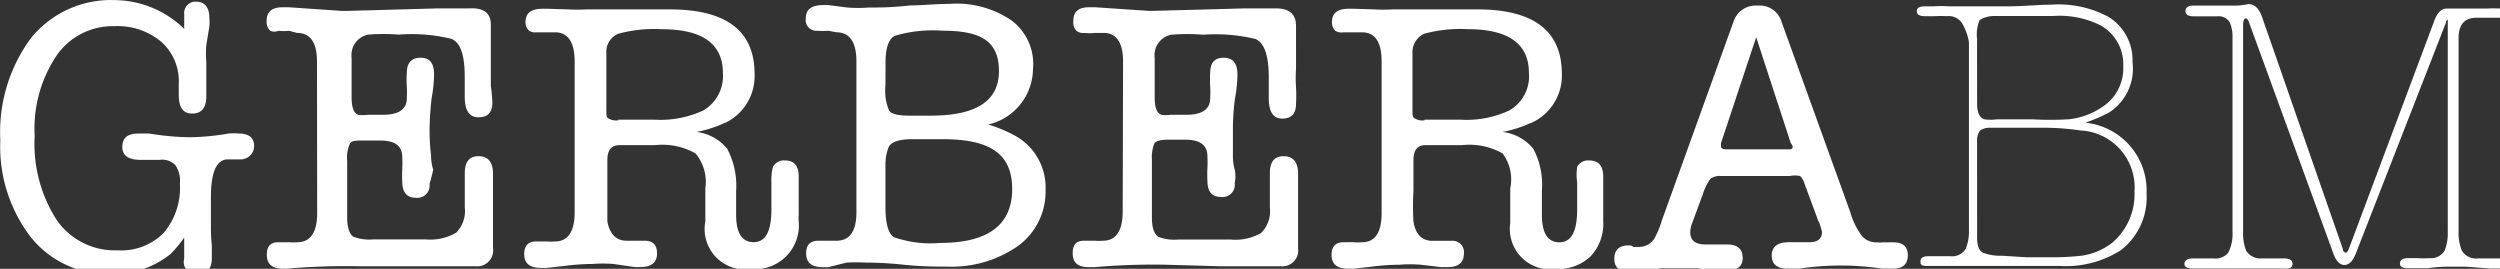 <?xml version="1.0" encoding="UTF-8"?>
<svg xmlns="http://www.w3.org/2000/svg" xmlns:xlink="http://www.w3.org/1999/xlink" width="93" height="10" viewBox="0 0 93 10">
  <rect x="0" y="0" width="93" height="10" fill="#333333" stroke="none"/>
  <defs>
    <clipPath id="clip-path">
      <rect id="Rectangle_133" data-name="Rectangle 133" width="93" height="10" transform="translate(525 7564)" fill="#fff"></rect>
    </clipPath>
  </defs>
  <g id="Mask_Group_8" data-name="Mask Group 8" transform="translate(-525 -7564)" clip-path="url(#clip-path)">
    <g id="Layer_2" data-name="Layer 2" transform="translate(525.001 7564)">
      <g id="Layer_1" data-name="Layer 1" transform="translate(0 0)">
        <path id="Path_2941" data-name="Path 2941" d="M4.275,0A3.73,3.73,0,0,1,6.842,1.071a1.96,1.96,0,0,1,0-.228V.534A.422.422,0,0,1,7.263.056q.514,0,.514.616a1.951,1.951,0,0,1,0,.3l-.114.7a3.741,3.741,0,0,0,0,.639V3.569c0,.434-.171.65-.525.65s-.5-.24-.5-.706v-.4a1.96,1.96,0,0,0-.65-1.563A2.532,2.532,0,0,0,4.231.969a2.532,2.532,0,0,0-2.169,1.14,4.87,4.87,0,0,0-.784,2.942,5.235,5.235,0,0,0,.81,3.114A2.623,2.623,0,0,0,4.369,9.306a2.213,2.213,0,0,0,1.711-.65,2.6,2.6,0,0,0,.6-1.836,1.026,1.026,0,0,0-.171-.684.684.684,0,0,0-.582-.194H5.223q-.684,0-.684-.479c0-.342.194-.5.593-.5h.409A10.174,10.174,0,0,0,6.99,5.1a8.771,8.771,0,0,0,1.494-.137,2.03,2.03,0,0,1,.388,0c.376,0,.57.157.57.47a.5.5,0,0,1-.5.491H8.461c-.411,0-.627.47-.627,1.392v1.14a6.022,6.022,0,0,0,.034.673v.47q0,.582-.514.582a.445.445,0,0,1-.514-.559V8.833a4.437,4.437,0,0,1-.514.616,3.421,3.421,0,0,1-2.282.742A3.672,3.672,0,0,1,1.138,8.822,5.52,5.52,0,0,1,0,5.211a5.874,5.874,0,0,1,1.141-3.8A3.821,3.821,0,0,1,4.275,0Z" transform="translate(0.011 0.005)" fill="#fff"></path>
        <path id="Path_2942" data-name="Path 2942" d="M14.512,2.354c0-.706-.251-1.061-.742-1.061l-.3-.078a1.768,1.768,0,0,1-.388,0,.392.392,0,0,1-.308,0A.456.456,0,0,1,12.64.839c0-.342.205-.5.6-.5h.216l2,.137h.137L19.017.381h1.152q.81-.045.81.6V3.267a6.045,6.045,0,0,1,.057.616q0,.549-.514.549c-.342,0-.514-.251-.514-.764V2.924c0-.8-.157-1.277-.5-1.411a6.25,6.25,0,0,0-1.951-.157,7.6,7.6,0,0,0-1.141,0,.775.775,0,0,0-.616.855V3.689c0,.376.078.593.251.65a1.2,1.2,0,0,0,.342,0h.57q.89,0,.89-.616a3.741,3.741,0,0,0,0-.445,3.946,3.946,0,0,1,0-.491c0-.376.171-.57.514-.57s.5.205.5.616a4.958,4.958,0,0,1-.091.89A11.229,11.229,0,0,0,18.7,4.864a8.24,8.24,0,0,0,.057,1.011,1.588,1.588,0,0,0,.078.5,4.8,4.8,0,0,1-.137.536.456.456,0,0,1-.514.514c-.331,0-.5-.205-.5-.6a4.492,4.492,0,0,1,0-.456,4.494,4.494,0,0,0,0-.456c0-.411-.263-.616-.81-.616h-.648c-.274,0-.445,0-.5.137a1.266,1.266,0,0,0-.091.616V8.168c0,.376.091.616.228.706a1.665,1.665,0,0,0,.753.1H18.55a1.9,1.9,0,0,0,1.141-.251,1.141,1.141,0,0,0,.319-.935c0-.148,0-.354,0-.639V6.518c0-.434.171-.639.514-.639s.536.216.536.65V9.3a.593.593,0,0,1-.662.673h-4.38a24.986,24.986,0,0,0-2.635.091h-.137c-.4,0-.6-.171-.6-.514s.148-.47.445-.47h.386a1.449,1.449,0,0,0,.3,0c.491,0,.742-.365.742-1.084Z" transform="translate(-2.721 -0.069)" fill="#fff"></path>
        <path id="Path_2943" data-name="Path 2943" d="M32.334,4.65a4.46,4.46,0,0,1-1.061.342,1.745,1.745,0,0,1,1.141.627A2.966,2.966,0,0,1,32.745,7.2v.867q0,1.026.65,1.026c.445,0,.662-.4.662-1.221V6.863a2,2,0,0,1,.057-.57.456.456,0,0,1,.445-.24c.342,0,.514.194.514.593V8.071a1.46,1.46,0,0,0,0,.251,1.629,1.629,0,0,1-1.77,1.77A1.505,1.505,0,0,1,31.6,8.32V7.091a1.654,1.654,0,0,0-.365-1.3,2.5,2.5,0,0,0-1.505-.308H28.411c-.308,0-.456.183-.456.559V8.32q.137.719.719.719h.673c.308,0,.456.157.456.479s-.205.5-.616.5H28.97l-.784-.114a5.144,5.144,0,0,0-.8,0,8.372,8.372,0,0,0-.993.068l-.7.078h-.216q-.616,0-.616-.514c0-.308.148-.47.445-.47H25.7a1.551,1.551,0,0,0,.308,0c.479,0,.73-.365.73-1.084V2.37c0-.719-.251-1.084-.73-1.084h-.7a.411.411,0,0,1-.263-.057A.434.434,0,0,1,24.909.91c0-.342.216-.5.639-.5h.194l.73.023a6.307,6.307,0,0,0,.719,0h3.08c2.11,0,3.16.8,3.16,2.4a1.928,1.928,0,0,1-1.1,1.825Zm-3.97-.114h1.346a3.787,3.787,0,0,0,1.813-.342,1.483,1.483,0,0,0,.73-1.392c0-1.084-.753-1.631-2.282-1.631a5.041,5.041,0,0,0-1.62.171.73.73,0,0,0-.434.719V4.183c0,.171,0,.274.078.308a.57.57,0,0,0,.365.068Z" transform="translate(-5.362 -0.084)" fill="#fff"></path>
        <path id="Path_2944" data-name="Path 2944" d="M46.671,2.6a2.144,2.144,0,0,1-1.665,2.064A5.212,5.212,0,0,1,46,5.077,2.2,2.2,0,0,1,47.139,7.1a2.5,2.5,0,0,1-1,2.064,4.312,4.312,0,0,1-2.714.784,13.706,13.706,0,0,1-1.563-.068A13.279,13.279,0,0,0,40.467,9.8a7.162,7.162,0,0,0-.73,0l-.684.171h-.205q-.616,0-.616-.514c0-.308.148-.47.445-.47h.684c.491,0,.742-.354.742-1.061V2.317c0-.719-.251-1.084-.742-1.084l-.308-.057a2.019,2.019,0,0,1-.388,0A.4.4,0,0,1,38.219.72c0-.342.216-.5.662-.5h.171l.706.091a5.144,5.144,0,0,0,.821,0,12.153,12.153,0,0,0,1.54-.078c.445,0,.935-.057,1.449-.057a3.639,3.639,0,0,1,2.282.6A2.019,2.019,0,0,1,46.671,2.6Zm-5.488.616a1.893,1.893,0,0,0,.137.935c.091.125.342.183.753.183h.8c1.688,0,2.532-.549,2.532-1.654s-.65-1.505-2.087-1.505a4.928,4.928,0,0,0-1.8.194c-.216.125-.331.445-.331.958Zm0,2.909V7.712c0,.627.1,1,.308,1.141a4.106,4.106,0,0,0,1.725.216c1.791,0,2.681-.673,2.681-2.007S45.037,5.21,43.315,5.21H42.174q-.784,0-.89.342a1.688,1.688,0,0,0-.1.575Z" transform="translate(-8.245 -0.032)" fill="#fff"></path>
        <path id="Path_2945" data-name="Path 2945" d="M52.758,2.354c0-.706-.251-1.061-.73-1.061H51.72a1.688,1.688,0,0,1-.388,0,.411.411,0,0,1-.308-.078A.445.445,0,0,1,50.91.839c0-.342.194-.5.593-.5h.216l2,.135h.148L57.286.381H58.45c.491,0,.742.216.742.65V2.616a5.3,5.3,0,0,0,0,.7,5.306,5.306,0,0,1,0,.616q0,.549-.514.549c-.331,0-.5-.251-.5-.764V2.928c0-.8-.171-1.277-.5-1.411a6.387,6.387,0,0,0-1.928-.157,7.7,7.7,0,0,0-1.2,0,.775.775,0,0,0-.616.855V3.689c0,.376.078.593.251.65a1.2,1.2,0,0,0,.342,0h.582q.89,0,.89-.616a3.741,3.741,0,0,0,0-.445,3.947,3.947,0,0,1,0-.491c0-.376.157-.57.5-.57s.514.205.514.616a4.958,4.958,0,0,1-.091.89,8.93,8.93,0,0,0-.078,1.141V5.879a1.834,1.834,0,0,0,.068.5,1.189,1.189,0,0,1,0,.5.456.456,0,0,1-.525.514c-.331,0-.491-.205-.491-.6a4.493,4.493,0,0,1,0-.456,4.493,4.493,0,0,0,0-.456q0-.616-.821-.616h-.639q-.422,0-.514.137a1.425,1.425,0,0,0-.091.616V8.173c0,.376.091.616.24.706a1.646,1.646,0,0,0,.742.1h1.948A1.882,1.882,0,0,0,57.9,8.73a1.141,1.141,0,0,0,.319-.935V6.518c0-.434.171-.639.514-.639s.536.216.536.65V9.3a.593.593,0,0,1-.662.673H56.335l-2.007-.057a25.2,25.2,0,0,0-2.635.091h-.216c-.4,0-.593-.171-.593-.514s.148-.47.434-.47h.388a1.551,1.551,0,0,0,.308,0c.479,0,.73-.365.73-1.084Z" transform="translate(-10.981 -0.069)" fill="#fff"></path>
        <path id="Path_2946" data-name="Path 2946" d="M70.593,4.65a4.46,4.46,0,0,1-1.061.342,1.745,1.745,0,0,1,1.141.627,2.852,2.852,0,0,1,.319,1.563v.89q0,1.026.65,1.026c.445,0,.662-.4.662-1.221V6.863a2,2,0,0,1,0-.57.456.456,0,0,1,.445-.24c.342,0,.525.194.525.593V8.32a1.756,1.756,0,0,1-.47,1.3,1.756,1.756,0,0,1-1.289.47,1.505,1.505,0,0,1-1.7-1.711V7.091a1.608,1.608,0,0,0-.285-1.3,2.5,2.5,0,0,0-1.505-.308H66.67c-.308,0-.456.183-.456.559V7.183a10.107,10.107,0,0,0,0,1.141c.078.479.319.719.706.719h.7a.422.422,0,0,1,.47.479c0,.331-.205.5-.616.5h-.216l-.775-.091a5.1,5.1,0,0,0-.784,0,8.545,8.545,0,0,0-1,.068L64,10.079h-.216q-.616,0-.616-.514c0-.308.148-.47.445-.47H64a1.448,1.448,0,0,0,.3,0c.491,0,.73-.365.73-1.084V2.37c0-.719-.24-1.084-.73-1.084h-.684a.434.434,0,0,1-.308-.057A.422.422,0,0,1,63.183.91c0-.342.205-.5.627-.5h.205l.73.023a5.954,5.954,0,0,0,.706,0h3.136q3.148,0,3.148,2.4a1.928,1.928,0,0,1-1.141,1.825Zm-3.97-.114h1.346a3.752,3.752,0,0,0,1.81-.343A1.46,1.46,0,0,0,70.51,2.8c0-1.084-.753-1.631-2.282-1.631a5.087,5.087,0,0,0-1.616.171.753.753,0,0,0-.434.719V4.183c0,.171,0,.274.091.308a.525.525,0,0,0,.354.068Z" transform="translate(-13.635 -0.084)" fill="#fff"></path>
        <path id="Path_2947" data-name="Path 2947" d="M84.187,8.314,83.663,6.9a.662.662,0,0,0-.168-.3.946.946,0,0,0-.388,0H80.56a.6.6,0,0,0-.4.1,1.9,1.9,0,0,0-.274.549l-.422,1.141a.97.97,0,0,0-.057.3c0,.308.194.456.559.456h.81c.388,0,.582.171.582.5s-.216.479-.639.479H80.4l-.719-.091H78.324l-.6.068-.582.057c-.376,0-.559-.157-.559-.479s.171-.5.536-.5a.24.24,0,0,1,.171.057h.194a.673.673,0,0,0,.582-.3,3.285,3.285,0,0,0,.285-.684L81.013.867a.867.867,0,0,1,.9-.606A.844.844,0,0,1,82.8.854l2.566,7.106a2.587,2.587,0,0,0,.445.89.706.706,0,0,0,.57.216.365.365,0,0,0,.171,0h.4q.549,0,.549.479c0,.331-.183.5-.549.5h-.408a10.22,10.22,0,0,0-3.068,0h-.456c-.388,0-.582-.171-.582-.491s.216-.491.639-.491h.753c.319,0,.479-.125.479-.388a2.98,2.98,0,0,0-.114-.365ZM83.149,5.382,81.86,1.436,80.549,5.382v.1c0,.091.068.125.216.125h2.282c.114,0,.171,0,.171-.114a.491.491,0,0,0-.068-.114Z" transform="translate(-16.531 -0.052)" fill="#fff"></path>
        <path id="Path_2948" data-name="Path 2948" d="M98.078,4.23a5.874,5.874,0,0,1-.878.376,2.532,2.532,0,0,1,2.282,2.635,2.475,2.475,0,0,1-.946,2.1,3.787,3.787,0,0,1-2.282.593H91.371c-.194,0-.3,0-.3-.157s.1-.205.319-.205h.8a.582.582,0,0,0,.57-.285,1.745,1.745,0,0,0,.114-.7V1.612a2.03,2.03,0,0,0-.24-.684.593.593,0,0,0-.582-.285,4.255,4.255,0,0,0-.456,0h-.342c-.216,0-.319-.057-.319-.183s.1-.183.3-.183h.319a4.414,4.414,0,0,1,.582,0h2.122c.651,0,1.211-.062,1.678-.062a3.92,3.92,0,0,1,2.133.456,1.882,1.882,0,0,1,.89,1.677,1.939,1.939,0,0,1-.878,1.882Zm-4.9-.344c0,.342.091.536.274.593a1.505,1.505,0,0,0,.456,0h1.312a12.034,12.034,0,0,0,1.357,0,2.714,2.714,0,0,0,1.254-.456,1.711,1.711,0,0,0,.784-1.517A1.653,1.653,0,0,0,97.778.988,3.422,3.422,0,0,0,95.991.637H93.869a1.049,1.049,0,0,0-.593.148,1.346,1.346,0,0,0-.1.7Zm0,4.984c0,.308.068.491.216.57a1.756,1.756,0,0,0,.706.114l.913.057h.8a10.428,10.428,0,0,0,1.254-.057A2.43,2.43,0,0,0,98.2,9.075a2.361,2.361,0,0,0,.833-1.9,2.122,2.122,0,0,0-2.019-2.282,9.5,9.5,0,0,0-1.472-.1h-1.9a.6.6,0,0,0-.365.114.684.684,0,0,0-.1.3Z" transform="translate(-19.631 -0.041)" fill="#fff"></path>
        <path id="Path_2949" data-name="Path 2949" d="M105.817.976V8.665a1.745,1.745,0,0,0,.114.7.627.627,0,0,0,.593.285h.821q.308,0,.308.205t-.308.171h-3.411c-.194,0-.3-.057-.3-.171s.1-.205.308-.205h.775a.616.616,0,0,0,.549-.216,1.552,1.552,0,0,0,.157-.764V1.432a1.369,1.369,0,0,0-.1-.559.479.479,0,0,0-.479-.228h-.852c-.216,0-.319-.068-.319-.194s.091-.205.285-.205h1.585a2.475,2.475,0,0,0,.47-.057c.216,0,.388.148.5.456L109.527,9.3a.137.137,0,0,0,.114.137c.035,0,.078-.057.114-.157L112.923.825c.114-.319.274-.47.47-.47h1.5a4.155,4.155,0,0,1,.491,0c.194,0,.285,0,.285.171s-.091.171-.285.171h-.89c-.434,0-.662.251-.662.753V8.665a1.7,1.7,0,0,0,.125.7.616.616,0,0,0,.6.285h.8q.308,0,.308.205c0,.114-.091.171-.285.171h-.376l-.9-.068h-.673a5.214,5.214,0,0,0-.753.057h-.719q-.308,0-.308-.171c0-.137.1-.205.319-.205h.331a2.818,2.818,0,0,0,.445,0,.582.582,0,0,0,.57-.285,1.744,1.744,0,0,0,.114-.7V.76l-.069.065V.882l-3.353,8.589c-.114.285-.251.422-.422.422s-.308-.137-.411-.422L106.057.925q-.068-.205-.137-.205C105.851.725,105.817.805,105.817.976Z" transform="translate(-22.374 -0.037)" fill="#fff"></path>
      </g>
    </g>
  </g>
</svg>

